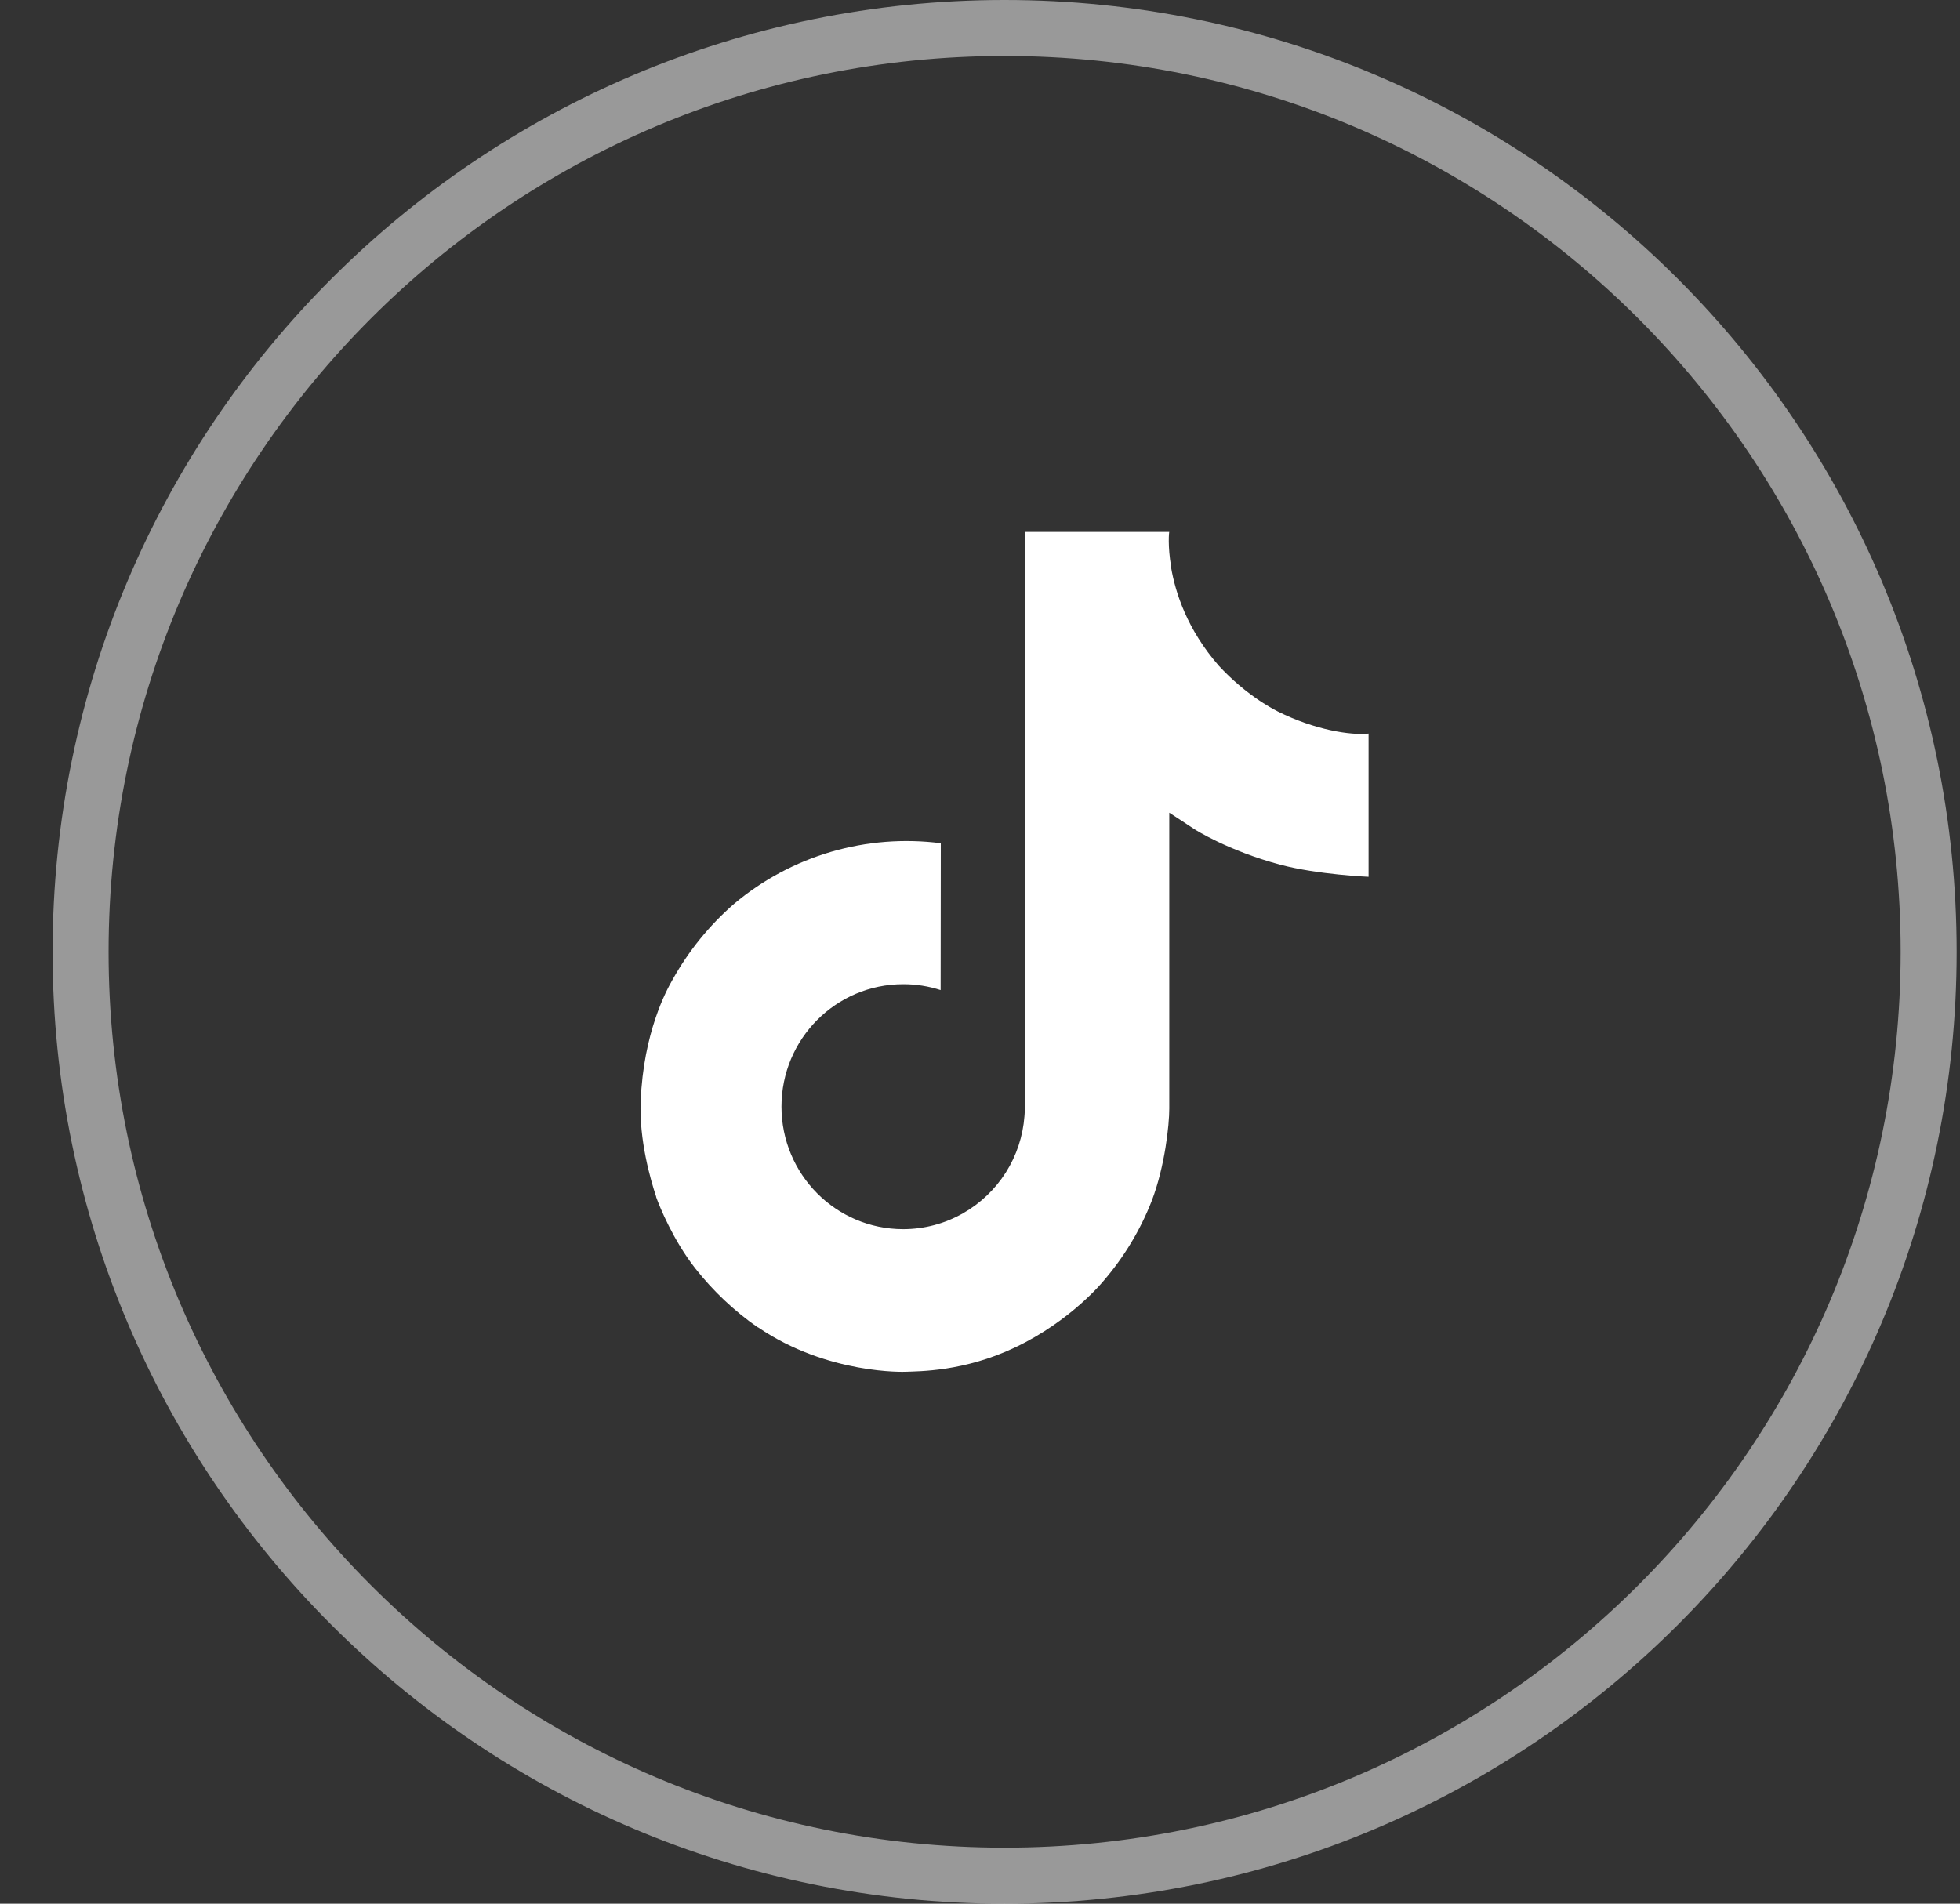 <svg width="35" height="34" viewBox="0 0 35 34" fill="none" xmlns="http://www.w3.org/2000/svg">
<rect x="0" y="0" width="35" height="34" fill="#333333" stroke="none"/>
<path d="M17.939 0.5C27.052 0.5 34.44 7.887 34.44 17C34.44 26.113 27.052 33.5 17.939 33.5C8.827 33.5 1.439 26.113 1.439 17C1.439 7.887 8.827 0.5 17.939 0.5Z" stroke="white" stroke-opacity="0.5"/>
<path d="M22.82 12.708C22.718 12.656 22.62 12.598 22.524 12.536C22.247 12.353 21.992 12.136 21.766 11.892C21.2 11.245 20.989 10.588 20.911 10.128H20.914C20.849 9.747 20.876 9.5 20.88 9.5H18.304V19.462C18.304 19.596 18.304 19.728 18.299 19.858C18.299 19.875 18.297 19.89 18.296 19.907C18.296 19.914 18.296 19.922 18.294 19.929C18.294 19.931 18.294 19.933 18.294 19.935C18.267 20.292 18.153 20.638 17.961 20.941C17.769 21.243 17.506 21.494 17.194 21.671C16.869 21.856 16.502 21.953 16.128 21.953C14.928 21.953 13.955 20.974 13.955 19.765C13.955 18.556 14.928 17.578 16.128 17.578C16.355 17.577 16.581 17.613 16.797 17.683L16.8 15.06C16.144 14.976 15.478 15.028 14.843 15.213C14.209 15.399 13.619 15.714 13.113 16.139C12.668 16.525 12.295 16.985 12.009 17.499C11.901 17.687 11.49 18.44 11.441 19.663C11.409 20.357 11.618 21.076 11.717 21.373V21.38C11.78 21.555 12.022 22.152 12.417 22.655C12.735 23.059 13.111 23.414 13.533 23.708V23.702L13.539 23.708C14.786 24.556 16.169 24.5 16.169 24.5C16.408 24.49 17.21 24.5 18.121 24.068C19.131 23.59 19.706 22.877 19.706 22.877C20.073 22.451 20.365 21.966 20.569 21.442C20.802 20.829 20.88 20.094 20.88 19.8V14.515C20.912 14.534 21.328 14.809 21.328 14.809C21.328 14.809 21.927 15.194 22.863 15.444C23.534 15.622 24.439 15.66 24.439 15.66V13.102C24.122 13.137 23.479 13.037 22.82 12.708Z" fill="white"/>
</svg>
